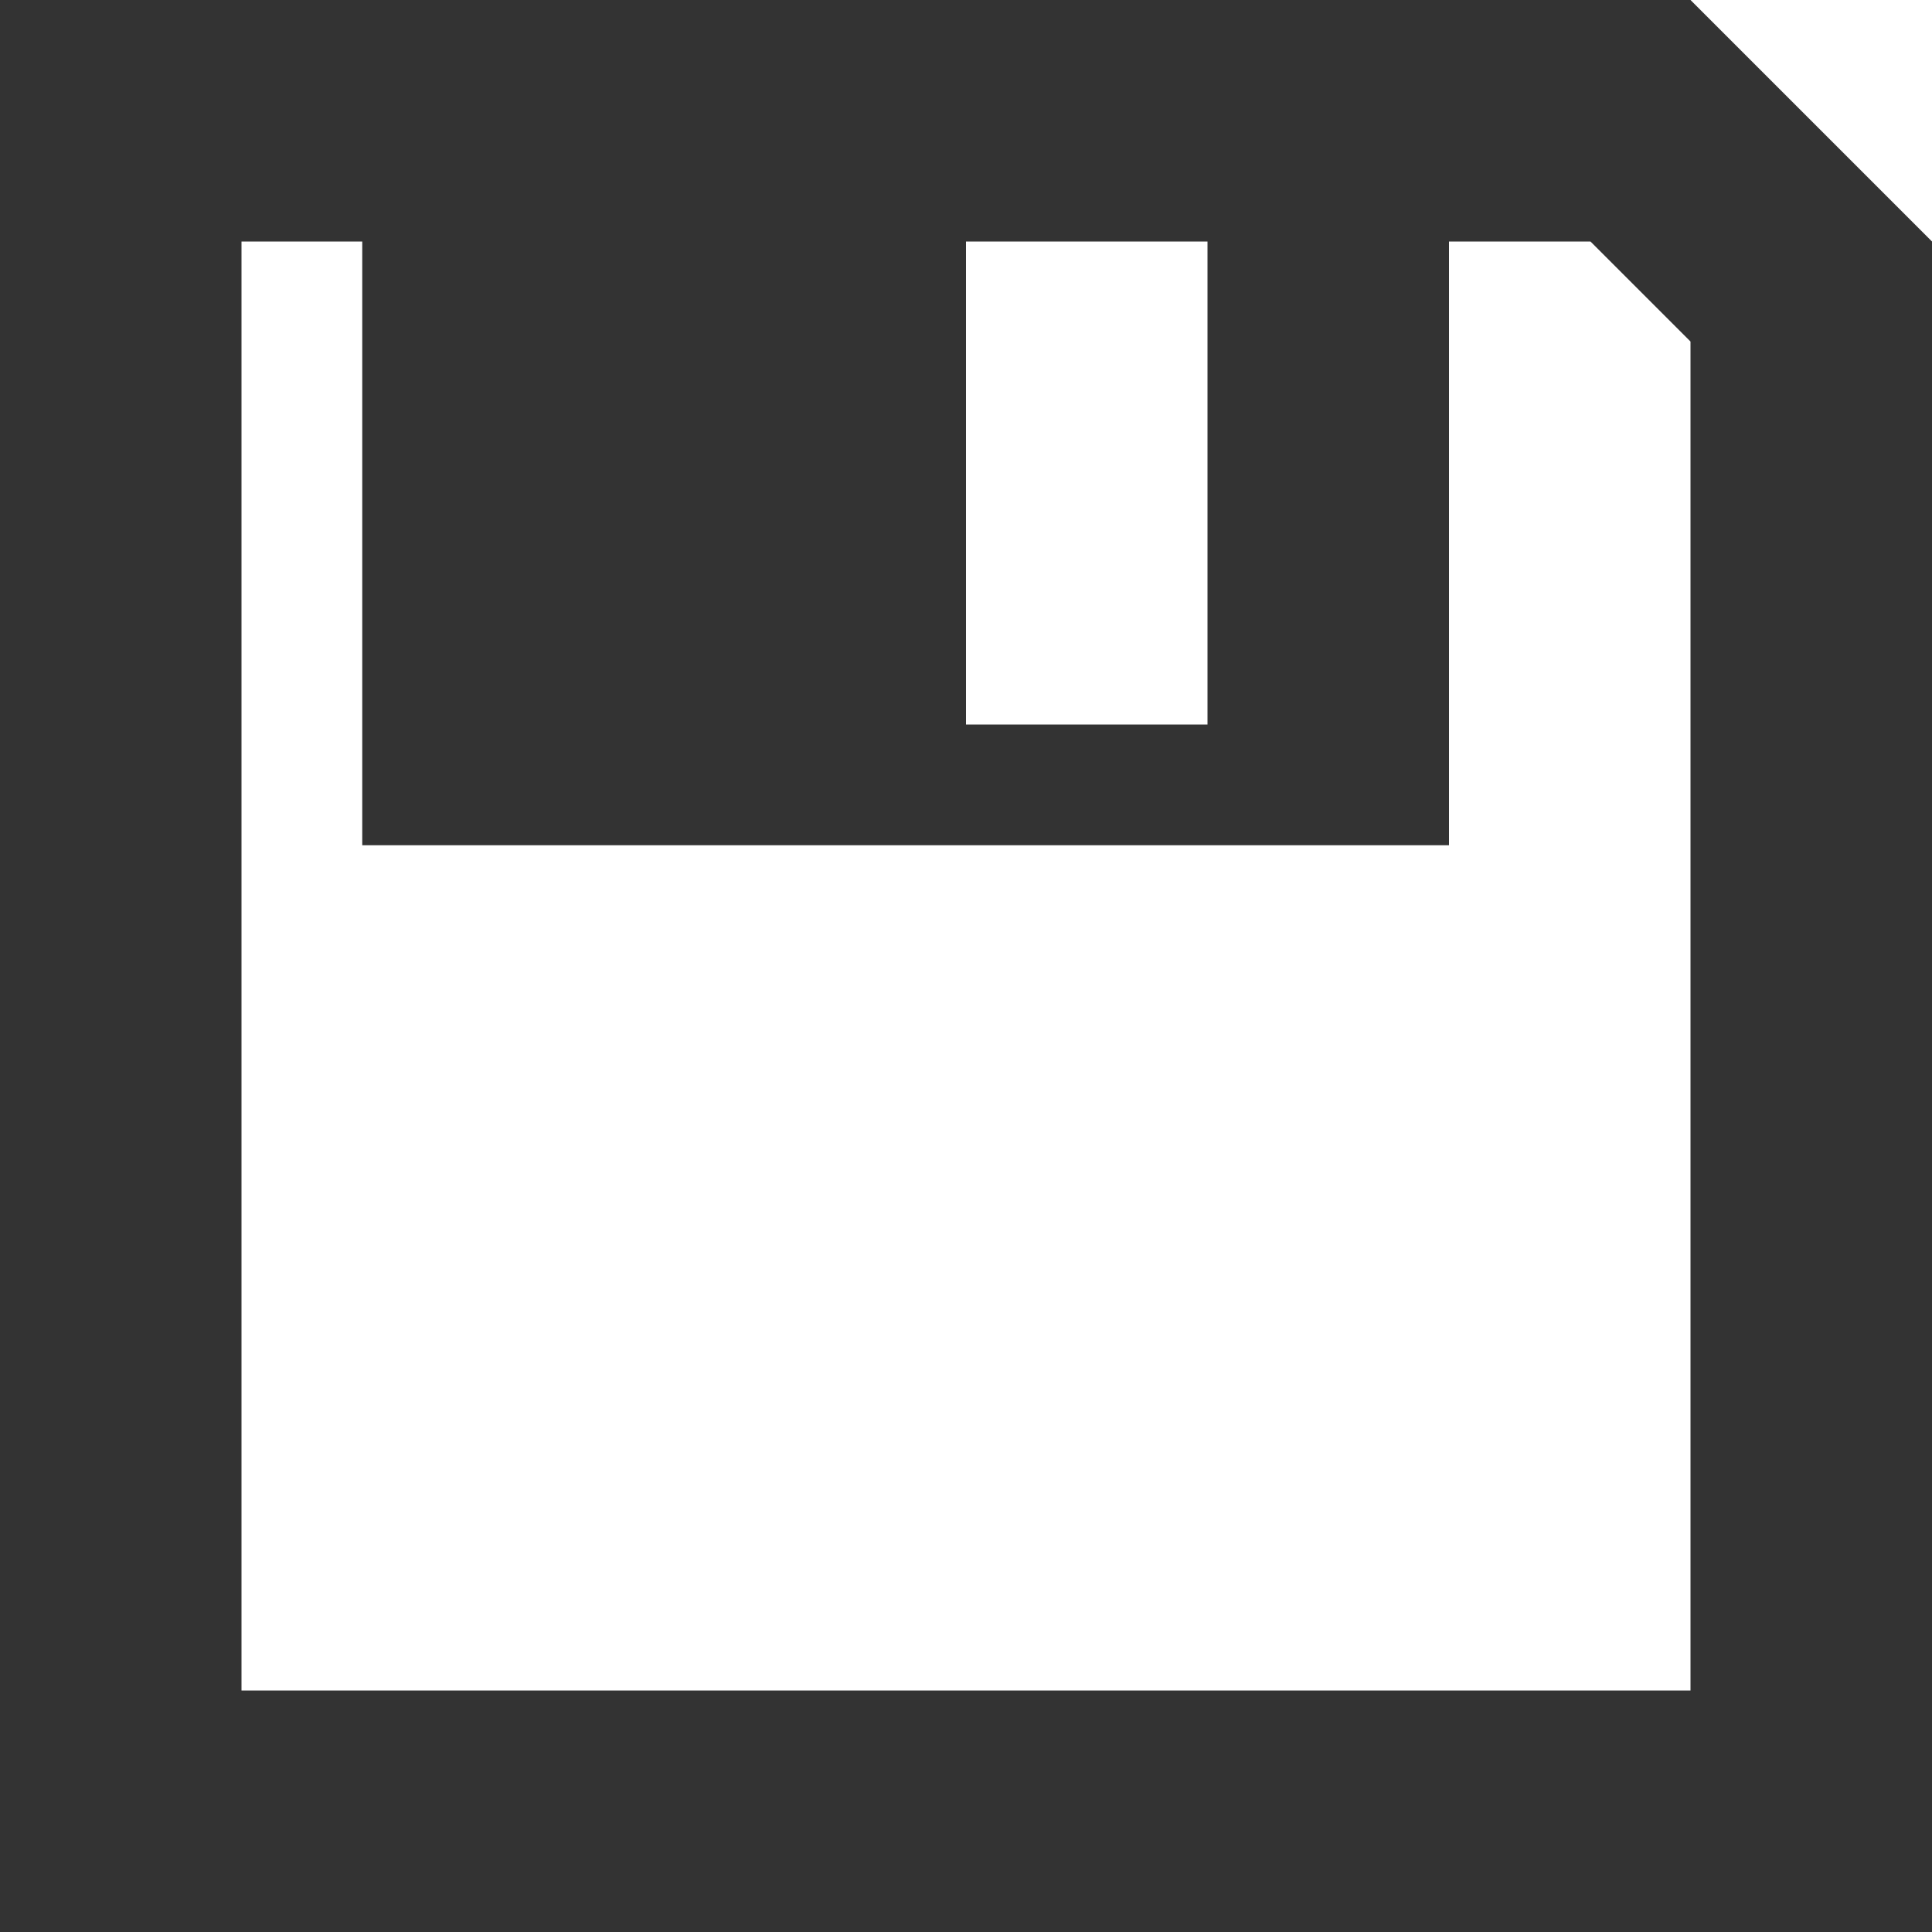 <?xml version="1.0" encoding="utf-8"?> <svg xmlns="http://www.w3.org/2000/svg" viewBox="0 0 100 100"><style type="text/css"> .st0{fill:#333333;} </style><path class="st0" d="M 87.5,0 0,0 0,100 100,100 100,12.5 87.5,0 Z M 50,12.5 l 12.5,0 0,25 -12.5,0 0,-25 z m 37.5,75 -75,0 0,-75 6.25,0 0,31.25 56.25,0 0,-31.25 7.322,0 L 87.5,17.678 87.5,87.5 Z" /> </svg>
